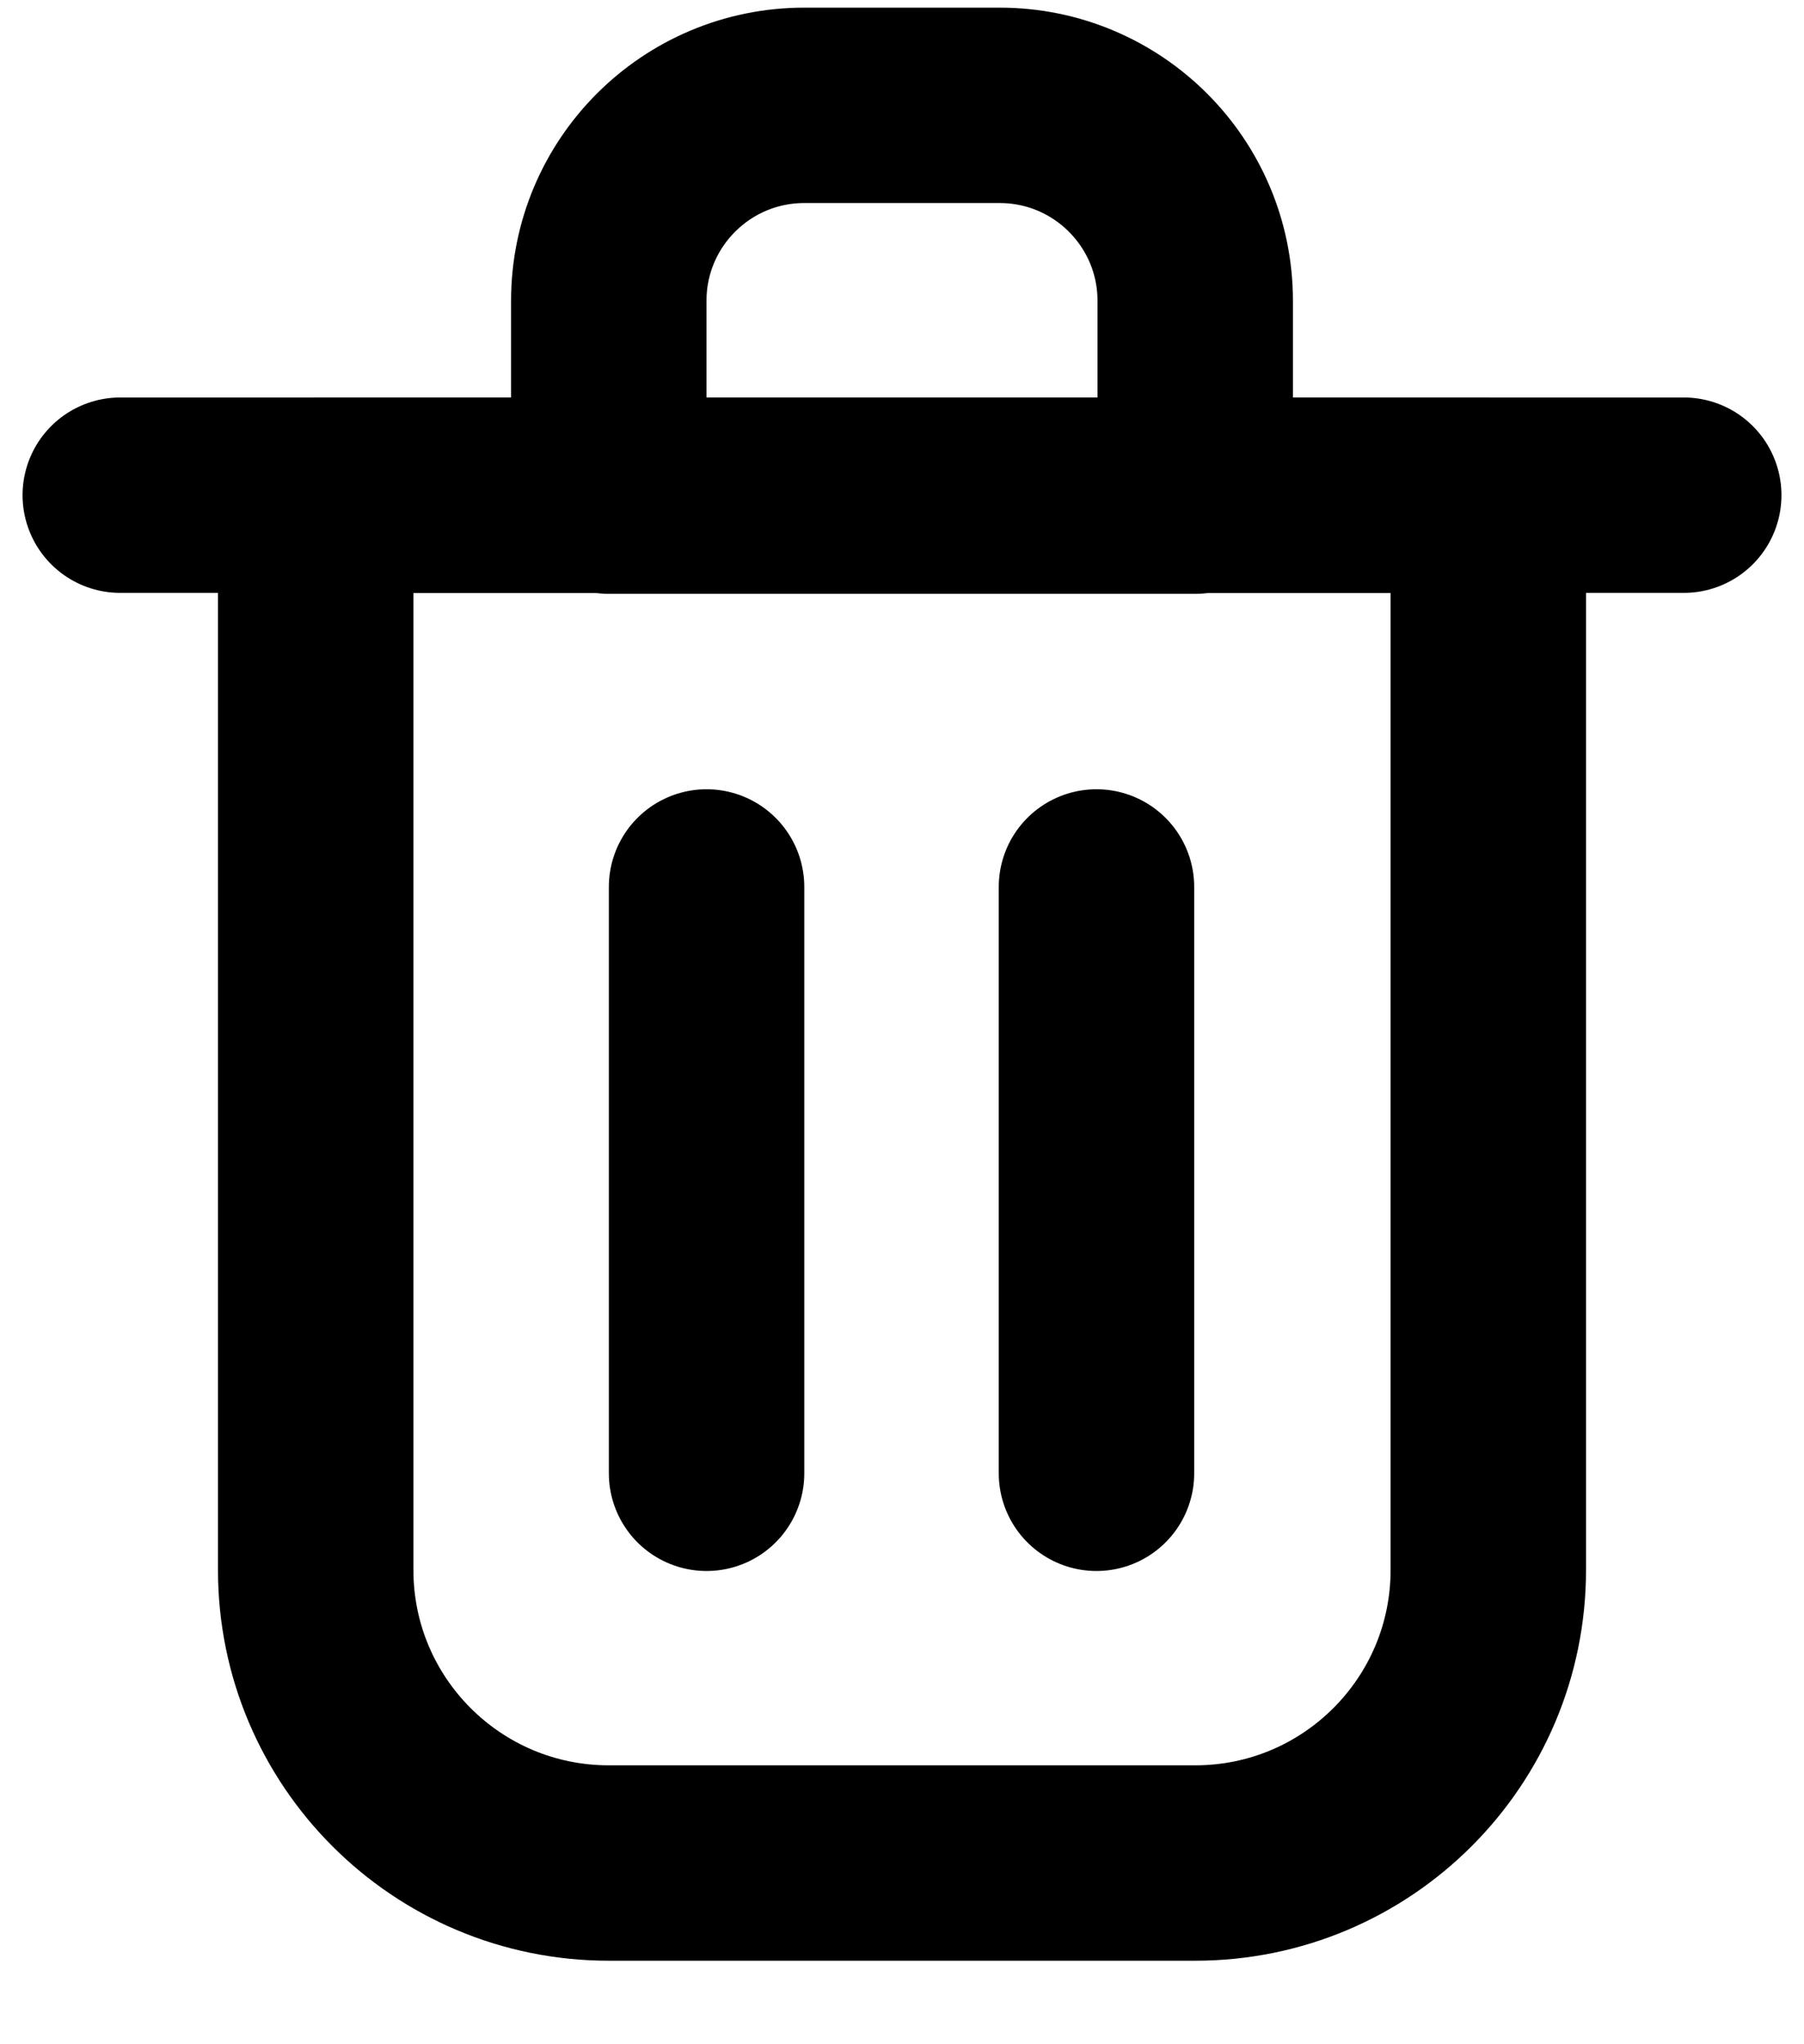 <svg width="15" height="17" viewBox="0 0 15 17" fill="none" xmlns="http://www.w3.org/2000/svg">
<path d="M5.875 7.376V12.252" stroke="black" stroke-width="1.625" stroke-linecap="round" stroke-linejoin="round"/>
<path d="M9.117 7.376V12.252" stroke="black" stroke-width="1.625" stroke-linecap="round" stroke-linejoin="round"/>
<path d="M1 4.118H14" stroke="black" stroke-width="1.625" stroke-linecap="round" stroke-linejoin="round"/>
<path d="M2.625 4.118H7.5H12.375V13.056C12.375 14.402 11.284 15.493 9.938 15.493H5.062C3.716 15.493 2.625 14.402 2.625 13.056V4.118Z" stroke="black" stroke-width="1.625" stroke-linecap="round" stroke-linejoin="round"/>
<path d="M5.062 2.501C5.062 1.604 5.79 0.876 6.688 0.876H8.312C9.21 0.876 9.938 1.604 9.938 2.501V4.126H5.062V2.501Z" stroke="black" stroke-width="1.625" stroke-linecap="round" stroke-linejoin="round"/>
</svg>

